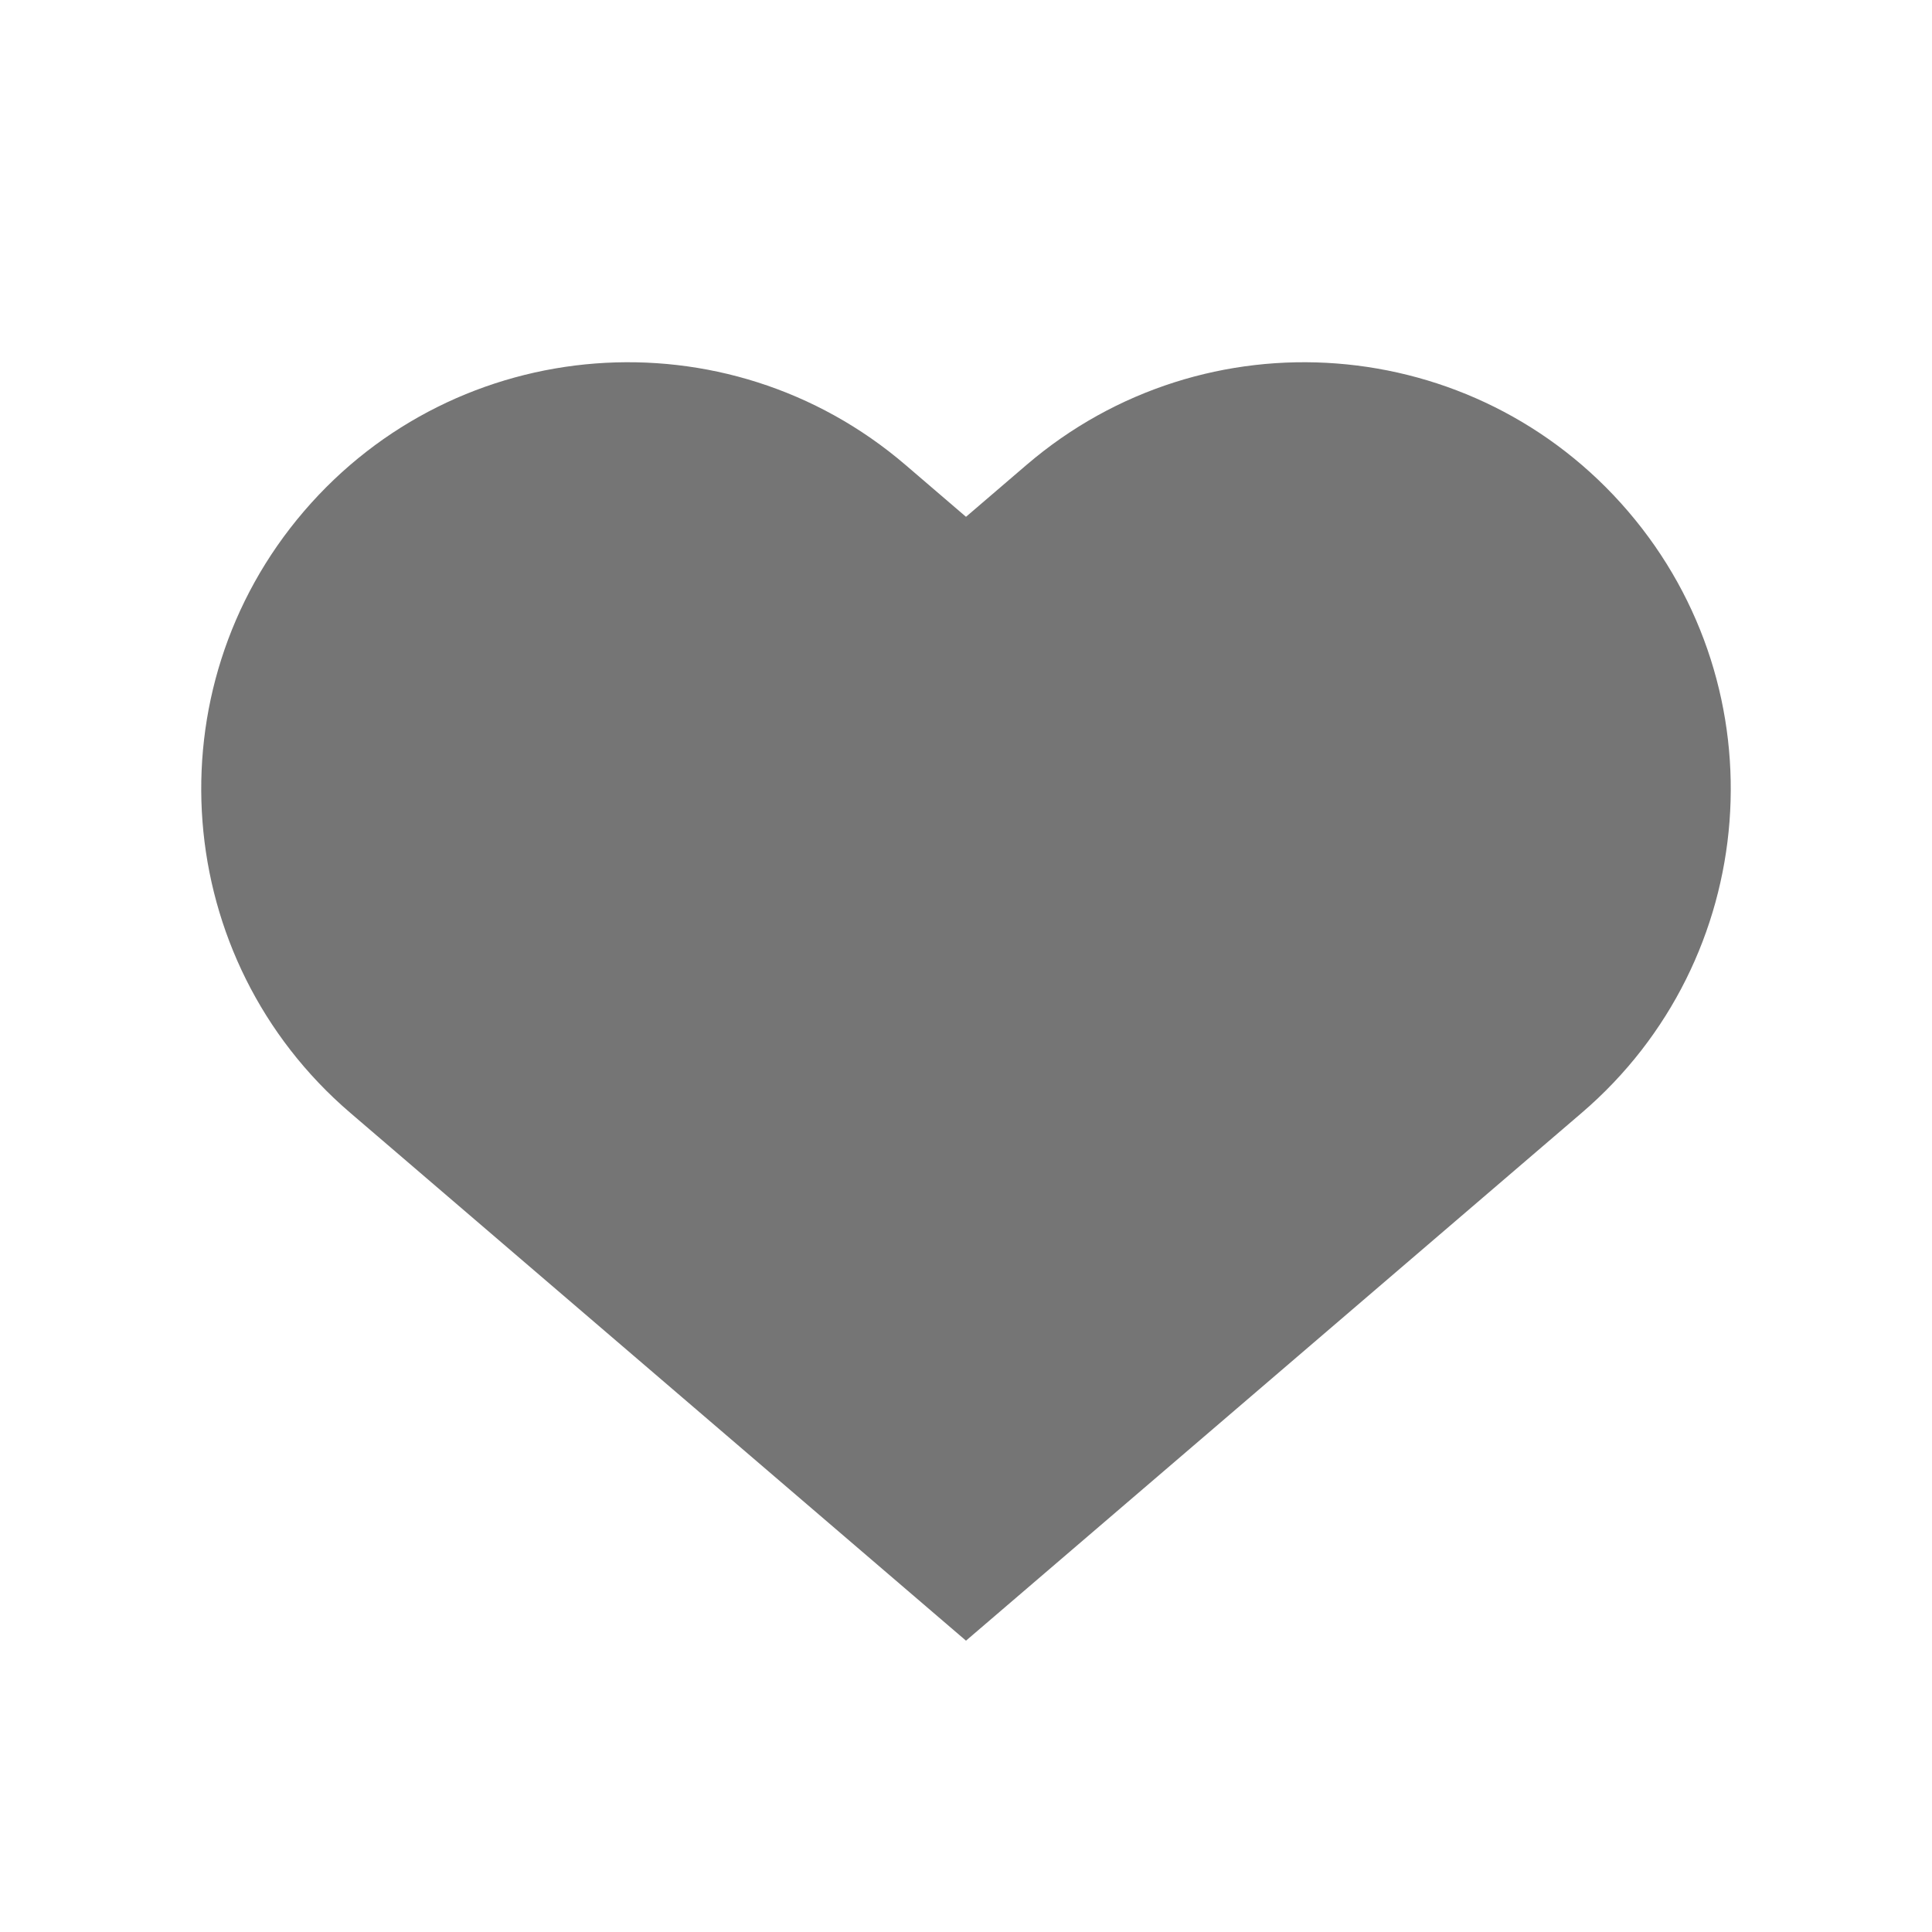 <svg xmlns="http://www.w3.org/2000/svg" width="24" height="24" viewBox="0 0 24 24">
  <path fill="#757575" d="M12.751,5.776 C14.973,3.871 18.319,4.128 20.224,6.351 C22.129,8.573 21.872,11.919 19.649,13.824 L12,20.381 L4.351,13.824 C2.128,11.919 1.871,8.573 3.776,6.351 C5.681,4.128 9.027,3.871 11.249,5.776 L12,6.42 L12.751,5.776 Z"/>
</svg>
